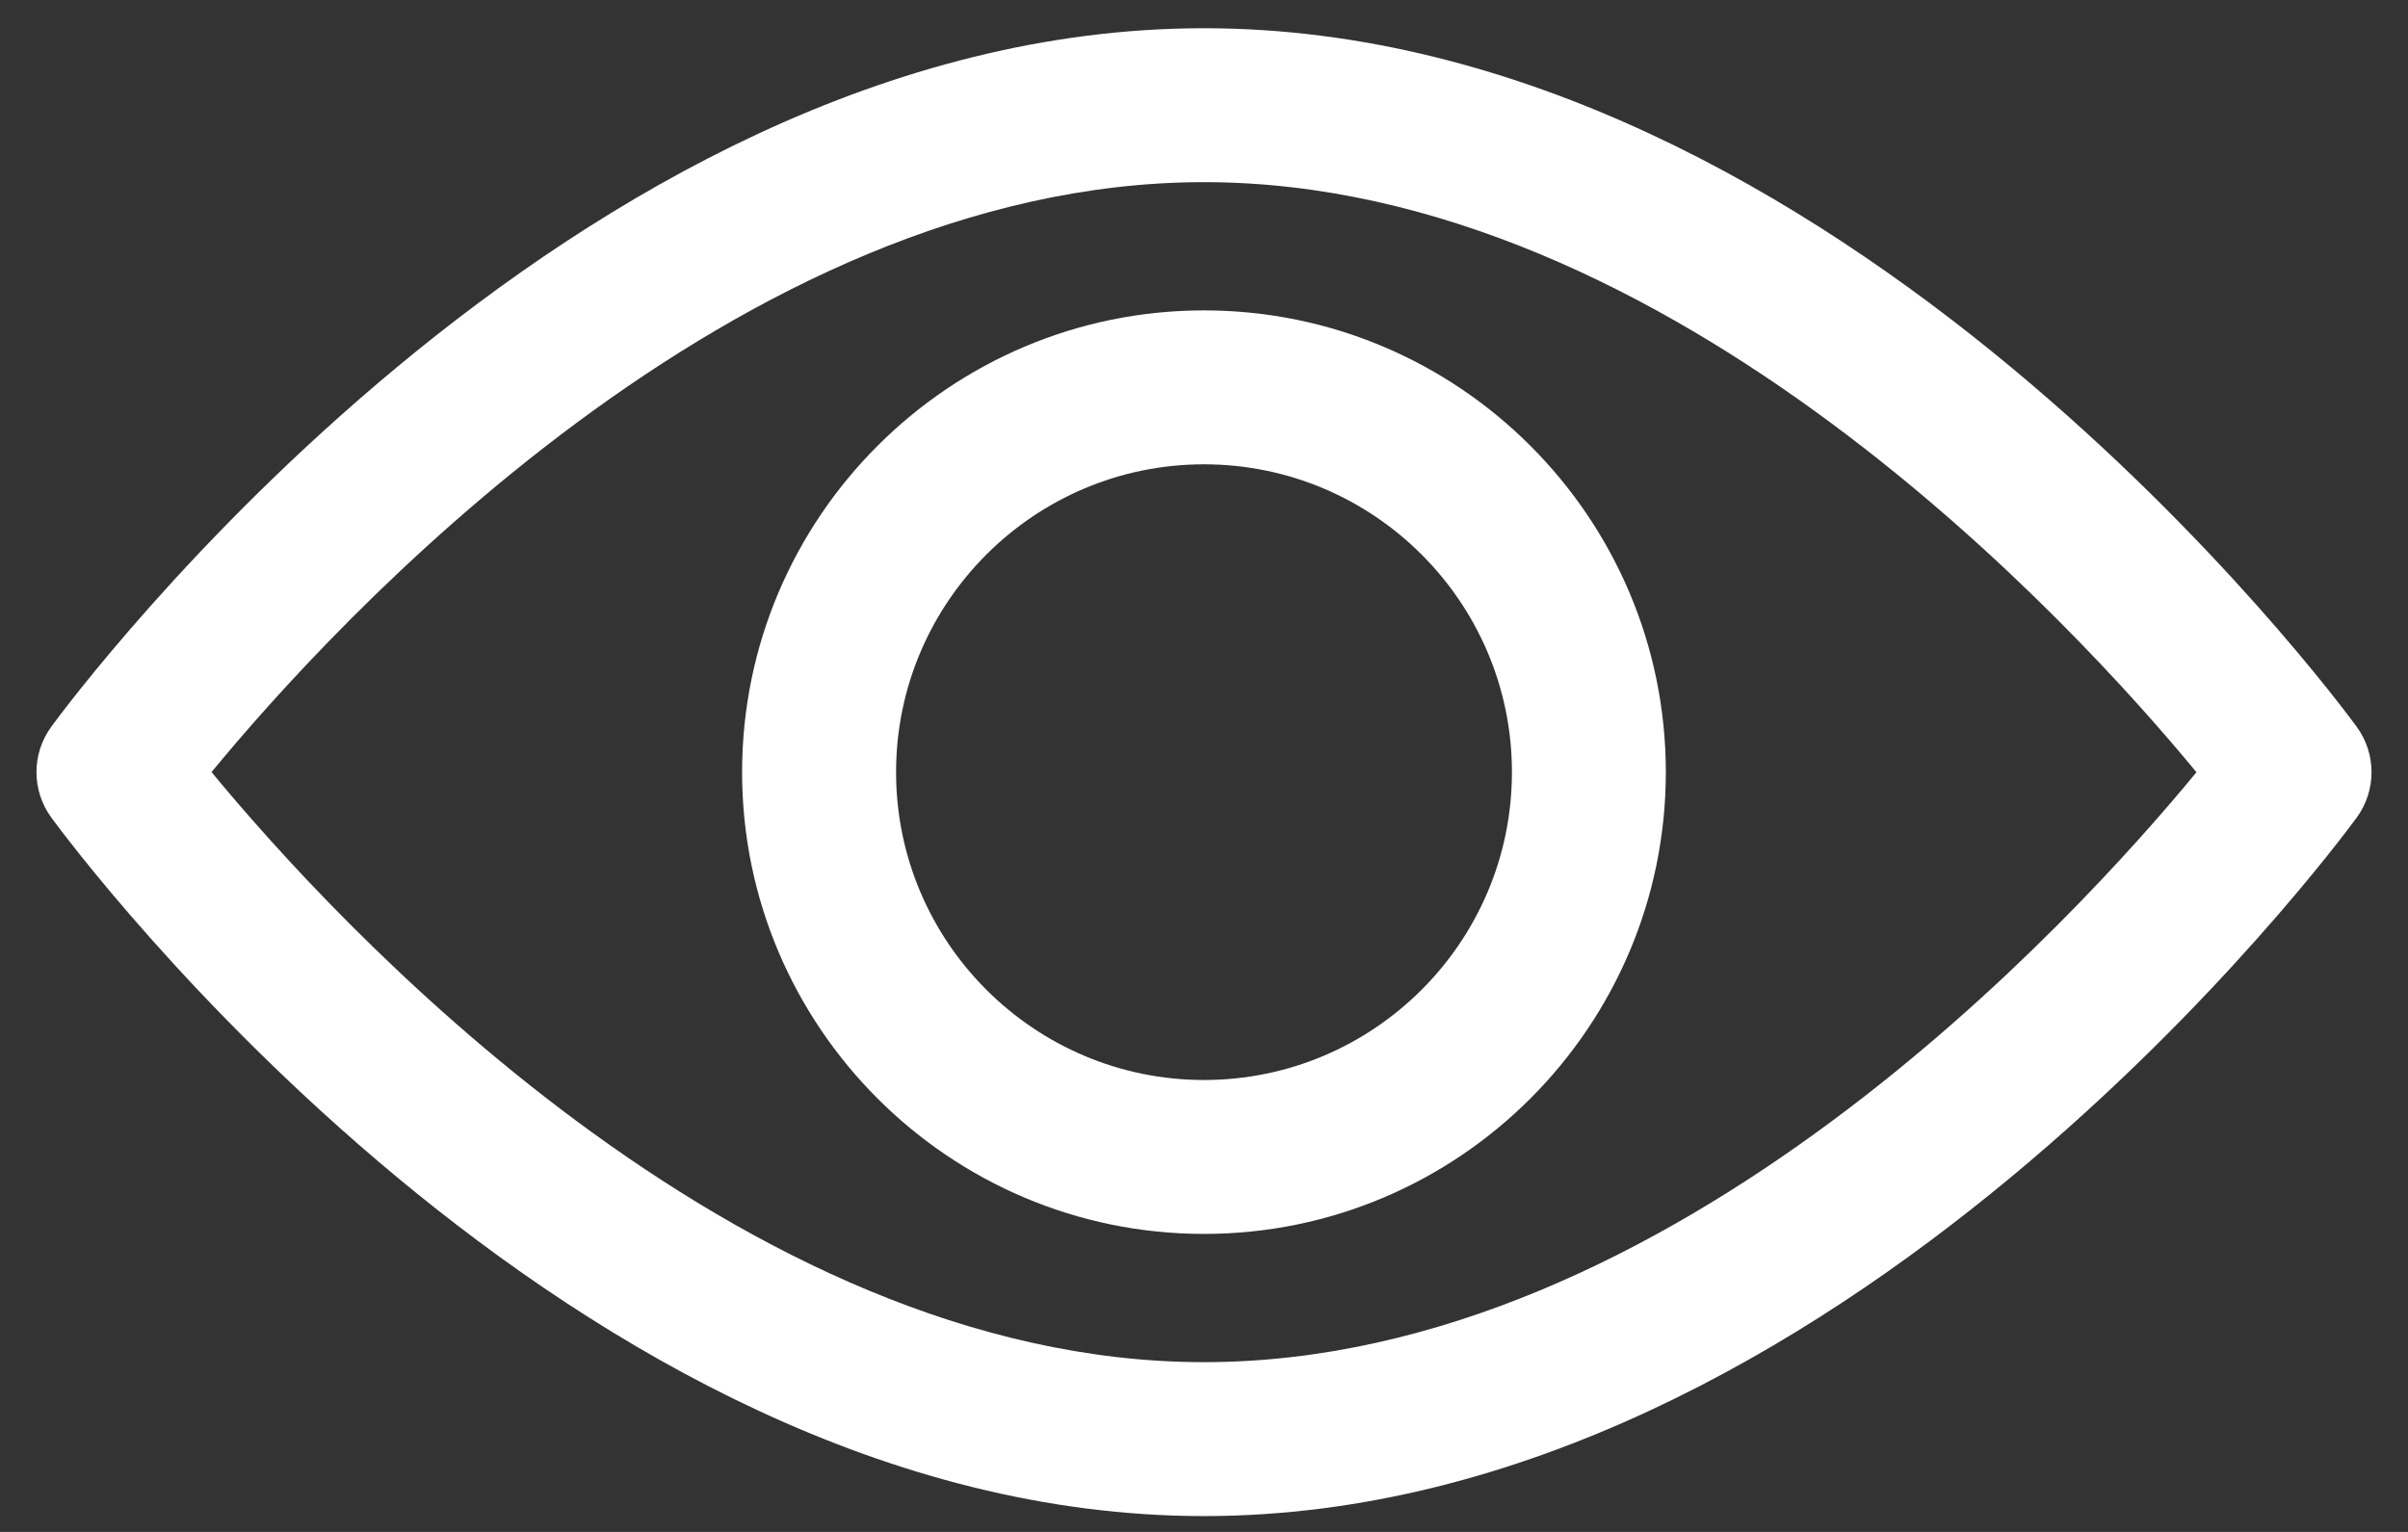 <?xml version="1.0" encoding="UTF-8"?>
<svg width="33px" height="21px" viewBox="0 0 33 21" version="1.1" xmlns="http://www.w3.org/2000/svg" xmlns:xlink="http://www.w3.org/1999/xlink">
    <rect x="0" y="0" width="33" height="21" fill="#333333" stroke="none"/>
    <!-- Generator: Sketch 48.2 (47327) - http://www.bohemiancoding.com/sketch -->
    <title>view</title>
    <desc>Created with Sketch.</desc>
    <defs></defs>
    <g id="HOG-1920/1140" stroke="none" stroke-width="1" fill="none" fill-rule="evenodd" transform="translate(-642, -2829)">
        <g id="Exurse" transform="translate(0, 1911)" fill="#FFFFFF" fill-rule="nonzero">
            <g id="li-2-Open" transform="translate(389, 487)">
                <g id="Gallery" transform="translate(46, 394)">
                    <g id="Hover" transform="translate(162, 1)">
                        <g id="view" transform="translate(45.5, 36.335)">
                            <path d="M31.797,9.628 C31.511,9.236 24.699,0.052 16,0.052 C7.3,0.052 0.489,9.236 0.203,9.627 C-0.068,9.998 -0.068,10.501 0.203,10.872 C0.489,11.263 7.3,20.448 16,20.448 C24.699,20.448 31.511,11.263 31.797,10.873 C32.068,10.502 32.068,9.998 31.797,9.628 Z M16,18.338 C9.592,18.338 4.042,12.242 2.399,10.249 C4.04,8.255 9.578,2.162 16,2.162 C22.408,2.162 27.957,8.257 29.601,10.251 C27.96,12.245 22.422,18.338 16,18.338 Z" id="Shape"></path>
                            <path d="M16,3.92 C12.51,3.92 9.67,6.76 9.67,10.25 C9.67,13.74 12.51,16.58 16,16.58 C19.49,16.58 22.329,13.74 22.329,10.25 C22.329,6.76 19.49,3.92 16,3.92 Z M16,14.47 C13.673,14.47 11.78,12.577 11.78,10.25 C11.78,7.923 13.673,6.03 16,6.03 C18.327,6.03 20.22,7.923 20.22,10.25 C20.22,12.577 18.327,14.47 16,14.47 Z" id="Shape"></path>
                        </g>
                    </g>
                </g>
            </g>
        </g>
    </g>
</svg>